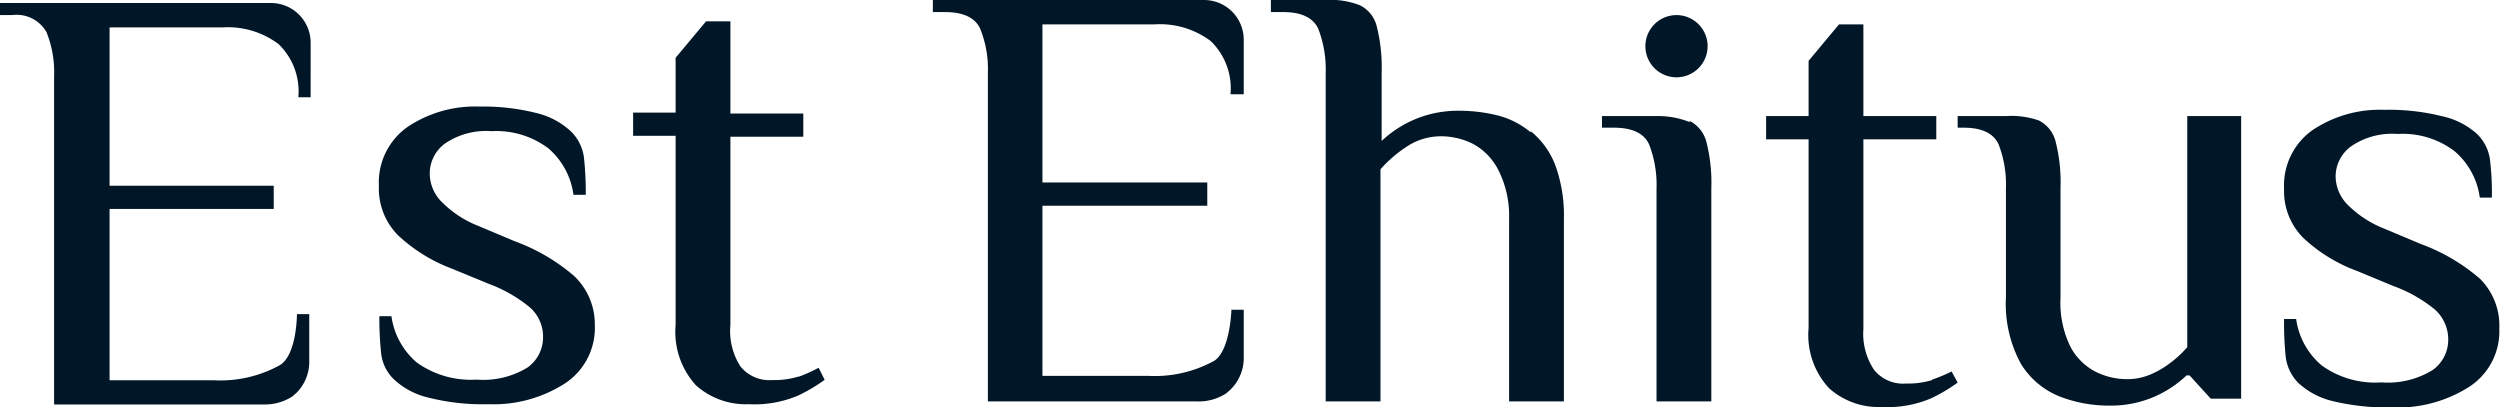 <svg xmlns="http://www.w3.org/2000/svg" viewBox="0 0 107.68 17.55"><defs><style>.cls-1{fill:#011627;}</style></defs><g id="Layer_2" data-name="Layer 2"><g id="Layer_1-2" data-name="Layer 1"><path class="cls-1" d="M23.39,14.54a1.67,1.67,0,0,0-.59-1.32,6.17,6.17,0,0,0-1.76-1l-1.58-.65a7,7,0,0,1-2.31-1.43A2.86,2.86,0,0,1,16.32,8a2.92,2.92,0,0,1,1.23-2.53,5.22,5.22,0,0,1,3.09-.88,9.39,9.39,0,0,1,2.47.28,3.3,3.3,0,0,1,1.46.77,1.91,1.91,0,0,1,.58,1.13,14,14,0,0,1,.08,1.62H24.7a3.19,3.19,0,0,0-1.08-2,3.73,3.73,0,0,0-2.45-.74,3.14,3.14,0,0,0-2,.53,1.6,1.6,0,0,0-.66,1.31,1.74,1.74,0,0,0,.55,1.24,4.54,4.54,0,0,0,1.54,1l1.57.66a8.28,8.28,0,0,1,2.55,1.49A2.86,2.86,0,0,1,25.62,14a2.86,2.86,0,0,1-1.31,2.53,5.7,5.7,0,0,1-3.27.88,9.57,9.57,0,0,1-2.57-.28A3.26,3.26,0,0,1,17,16.37a1.83,1.83,0,0,1-.58-1.12,14.1,14.1,0,0,1-.08-1.63h.52a3.19,3.19,0,0,0,1.1,2,4,4,0,0,0,2.57.73,3.64,3.64,0,0,0,2.19-.52A1.59,1.59,0,0,0,23.39,14.54Zm11,1.68a3.59,3.59,0,0,1-1.13.15,1.6,1.6,0,0,1-1.37-.59A2.82,2.82,0,0,1,31.46,14V5.89H34.6v-1H31.46V.92H30.41L29.1,2.49V4.85H27.27v1H29.1V14a3.41,3.41,0,0,0,.88,2.6,3.22,3.22,0,0,0,2.27.81,4.8,4.8,0,0,0,2.12-.37,7.27,7.27,0,0,0,1.15-.68l-.26-.52A6.45,6.45,0,0,1,34.42,16.22ZM11.68.13H0V.65H.52A1.48,1.48,0,0,1,2,1.38a4.58,4.58,0,0,1,.33,1.89V17.42h9a2.17,2.17,0,0,0,1.27-.35l.18-.16a1.89,1.89,0,0,0,.54-1.38v-2l-.53,0s0,1.76-.74,2.2a5.3,5.3,0,0,1-2.82.65H4.72V9h7.07V8H4.72V1.18H9.59A3.64,3.64,0,0,1,12,1.9a2.83,2.83,0,0,1,.85,2.29h.53V1.83A1.71,1.71,0,0,0,11.68.13Z"/><path class="cls-1" d="M53.57,1.7V4.06H53a2.83,2.83,0,0,0-.85-2.29,3.64,3.64,0,0,0-2.42-.72H44.9V7.86H52v1H44.9v7.33h4.58a5.3,5.3,0,0,0,2.82-.65c.69-.44.74-2.2.74-2.2h.53v2A1.91,1.91,0,0,1,53,16.78l-.18.16a2.17,2.17,0,0,1-1.27.35h-9V3.14a4.63,4.63,0,0,0-.33-1.9C42,.76,41.49.52,40.7.52h-.52V0H51.86A1.71,1.71,0,0,1,53.57,1.7Zm12.36,4a3.6,3.6,0,0,0-1.43-.73,6.86,6.86,0,0,0-1.63-.2,4.81,4.81,0,0,0-2,.4,4.86,4.86,0,0,0-1.36.9V3.14a7.2,7.2,0,0,0-.21-2,1.37,1.37,0,0,0-.72-.91A3.45,3.45,0,0,0,57.1,0H54.74V.52h.53c.78,0,1.29.24,1.51.72a4.82,4.82,0,0,1,.32,1.9V17.29h2.36v-10a5.6,5.6,0,0,1,1.17-1,2.66,2.66,0,0,1,1.45-.42,3.07,3.07,0,0,1,1.39.34,2.64,2.64,0,0,1,1.07,1.12A4.36,4.36,0,0,1,65,9.43v7.86h2.36V9.43a6.29,6.29,0,0,0-.38-2.34A3.48,3.48,0,0,0,65.93,5.65Zm6.85-.44A3.64,3.64,0,0,0,71.35,5H69V5.5h.52c.78,0,1.29.24,1.51.72a4.78,4.78,0,0,1,.32,1.9v9.17h2.36V8.12a7.15,7.15,0,0,0-.21-2A1.41,1.41,0,0,0,72.78,5.21ZM73.55,2a1.34,1.34,0,1,0-1.33,1.33A1.34,1.34,0,0,0,73.55,2Zm9.67,14.37a3.59,3.59,0,0,1-1.13.15,1.6,1.6,0,0,1-1.37-.59,2.8,2.8,0,0,1-.46-1.76V6H83.4V5H80.26V1.05H79.21L77.9,2.62V5H76.07V6H77.9v8.13a3.37,3.37,0,0,0,.88,2.59,3.2,3.2,0,0,0,2.26.81,4.82,4.82,0,0,0,2.13-.37,7.27,7.27,0,0,0,1.15-.68L84.06,16A6.45,6.45,0,0,1,83.22,16.35ZM106.81,12a8.21,8.21,0,0,0-2.54-1.49l-1.57-.66a4.59,4.59,0,0,1-1.55-1,1.76,1.76,0,0,1-.55-1.24,1.61,1.61,0,0,1,.67-1.31,3.12,3.12,0,0,1,2-.53,3.69,3.69,0,0,1,2.45.74,3.18,3.18,0,0,1,1.09,2h.52a12.09,12.09,0,0,0-.08-1.62,1.89,1.89,0,0,0-.57-1.13A3.29,3.29,0,0,0,105.16,5a9.4,9.4,0,0,0-2.46-.27,5.22,5.22,0,0,0-3.09.87,2.92,2.92,0,0,0-1.23,2.53,2.85,2.85,0,0,0,.82,2.11,6.83,6.83,0,0,0,2.32,1.43l1.57.65a6.1,6.1,0,0,1,1.77,1,1.72,1.72,0,0,1,.59,1.32,1.59,1.59,0,0,1-.69,1.31,3.68,3.68,0,0,1-2.19.52,3.94,3.94,0,0,1-2.57-.73,3.19,3.19,0,0,1-1.1-2h-.52a14.44,14.44,0,0,0,.07,1.63A1.94,1.94,0,0,0,99,16.5a3.32,3.32,0,0,0,1.49.78,10.11,10.11,0,0,0,2.57.27,5.75,5.75,0,0,0,3.28-.88,2.85,2.85,0,0,0,1.31-2.52A2.84,2.84,0,0,0,106.81,12Zm-12.6,2.95a4.32,4.32,0,0,1-.73.68,3.88,3.88,0,0,1-.88.51,2.53,2.53,0,0,1-1,.19A3,3,0,0,1,90.24,16a2.55,2.55,0,0,1-1.08-1.1,4.32,4.32,0,0,1-.41-2.07V8.1a7.07,7.07,0,0,0-.21-2,1.39,1.39,0,0,0-.72-.91A3.59,3.59,0,0,0,86.4,5H84.32V5.5h.26c.78,0,1.28.24,1.5.71A4.76,4.76,0,0,1,86.4,8.1v4.69a5.4,5.4,0,0,0,.65,2.89,3.47,3.47,0,0,0,1.67,1.4,5.85,5.85,0,0,0,2.11.39,4.71,4.71,0,0,0,2-.4,4.8,4.8,0,0,0,1.35-.9h.13l.91,1h1.31V5H94.21Z"/></g></g></svg>